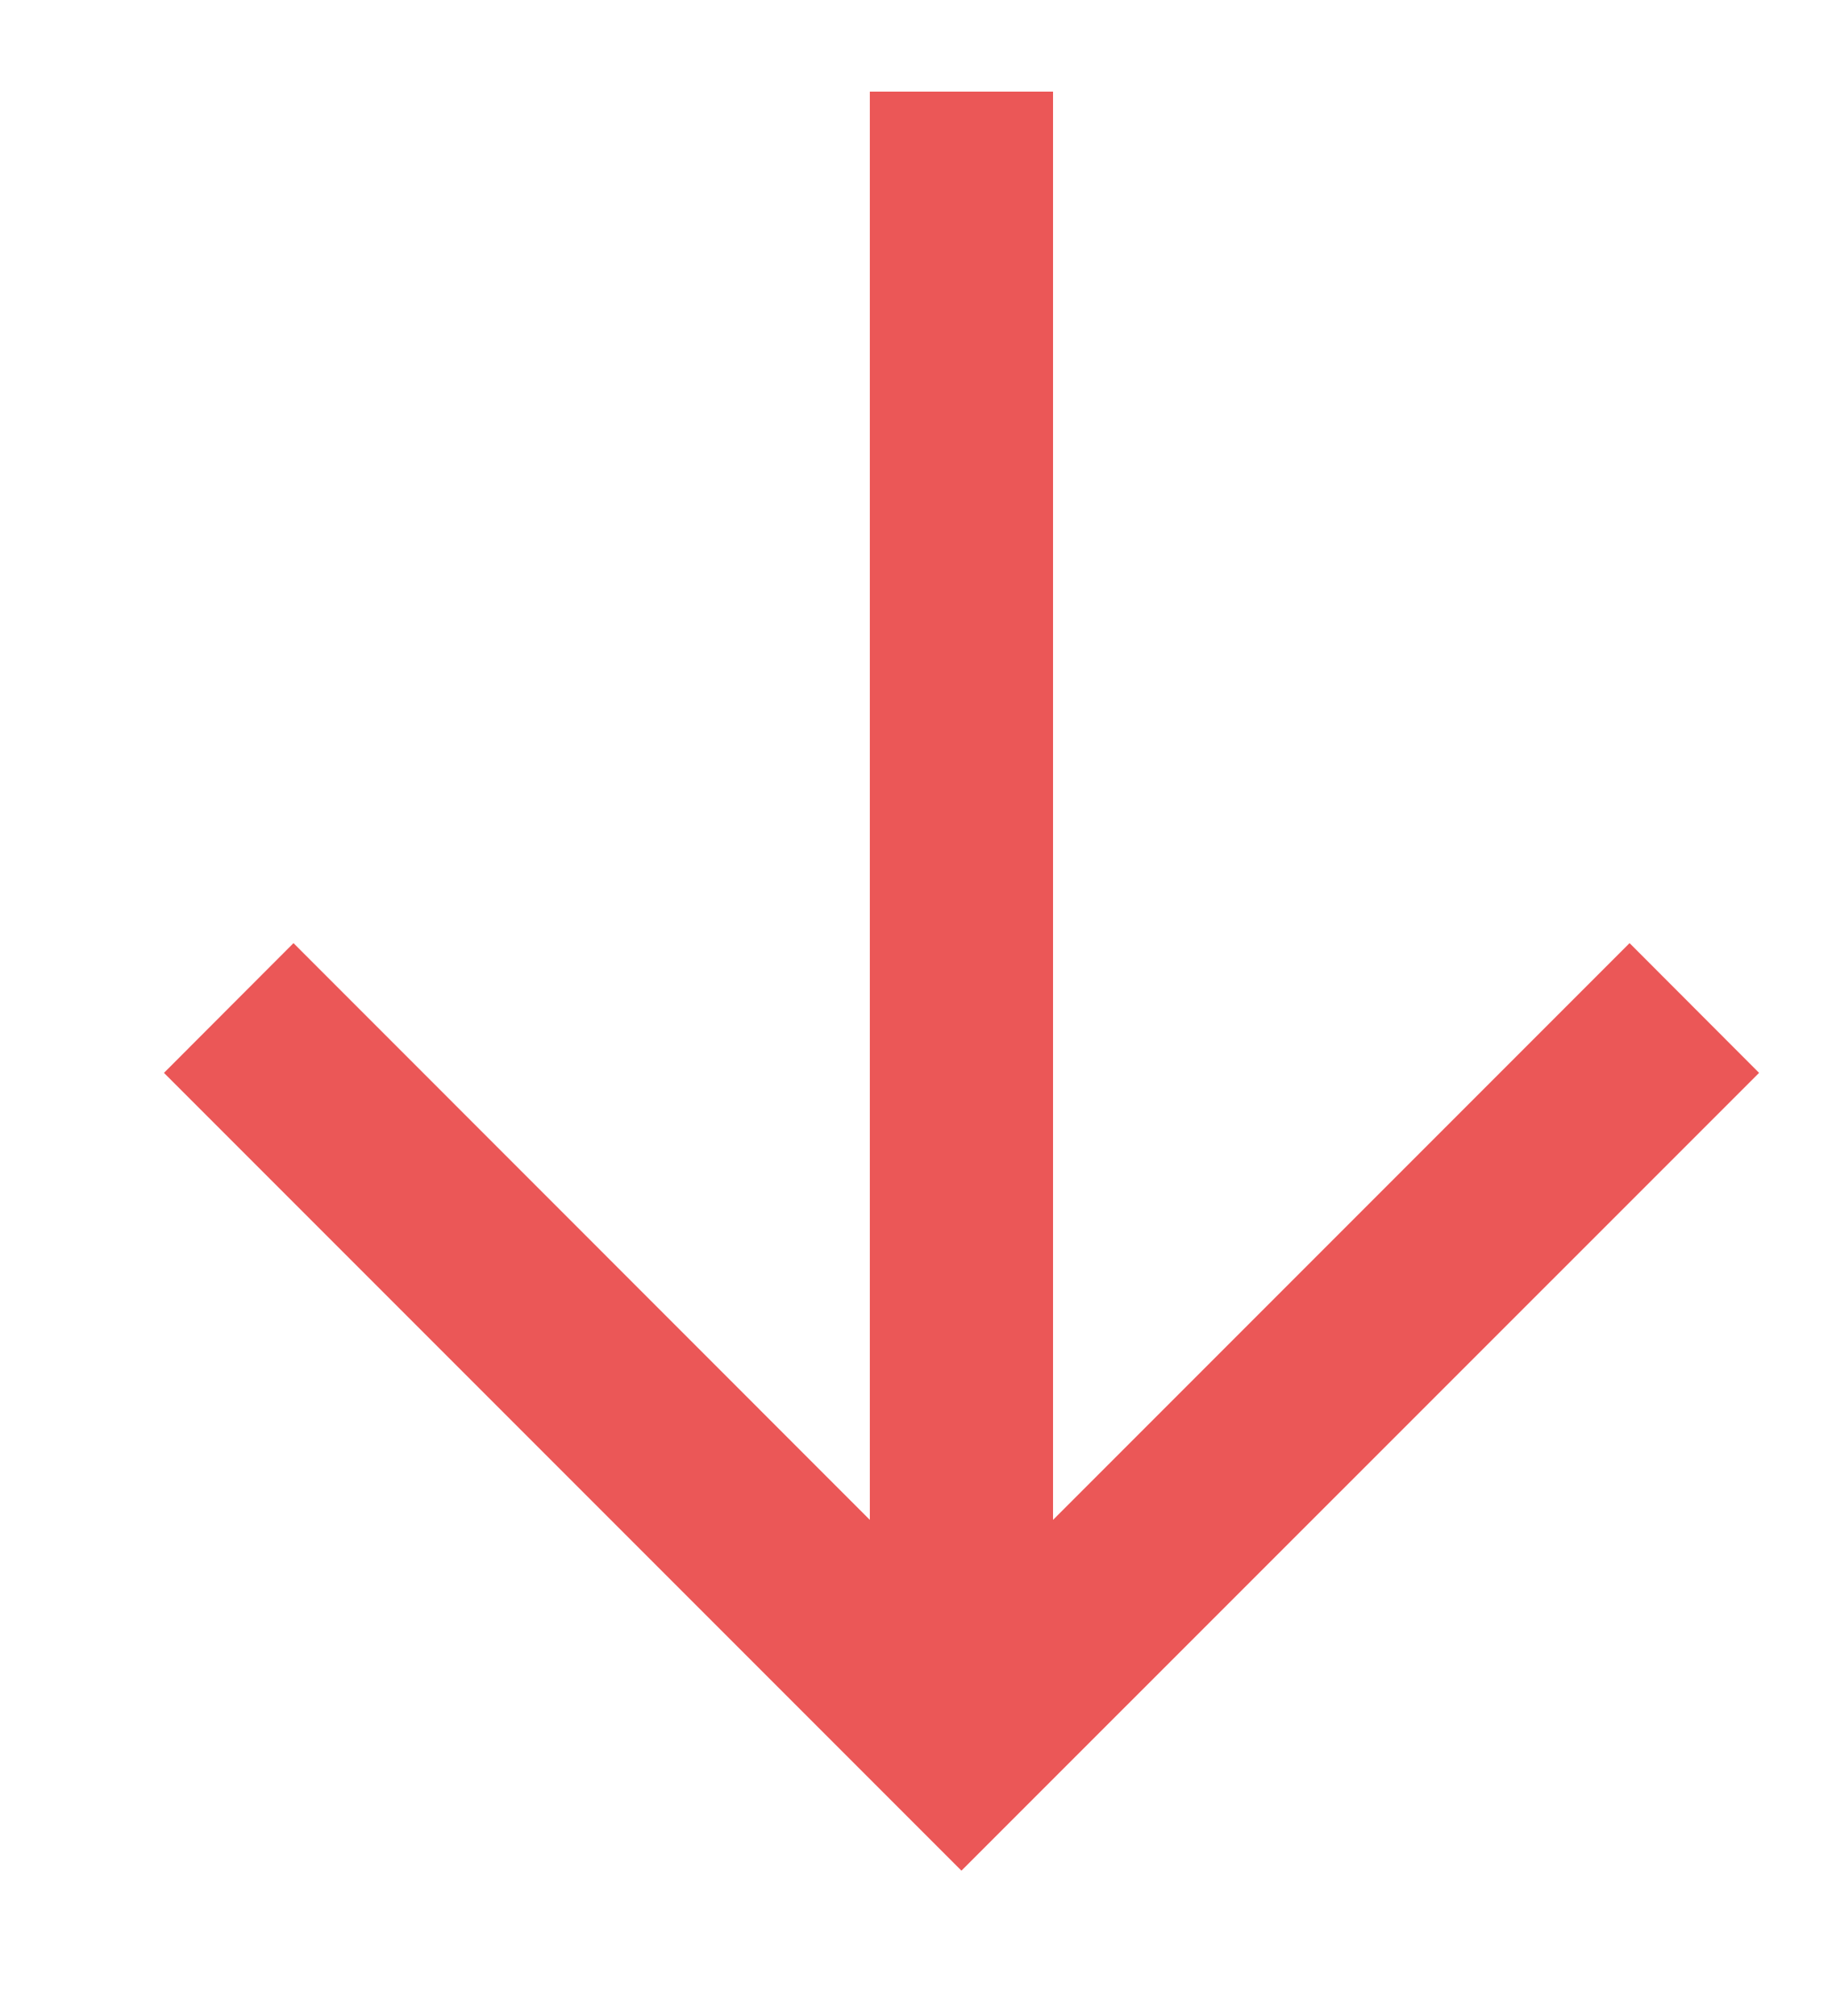 <svg width="10" height="11" viewBox="0 0 10 11" fill="none" xmlns="http://www.w3.org/2000/svg">
<path fill-rule="evenodd" clip-rule="evenodd" d="M4.748 8.293V0.5H5.748V8.293L8.895 5.146L9.602 5.854L5.248 10.207L0.895 5.854L1.602 5.146L4.748 8.293Z" fill="#EB5757"/>
</svg>
